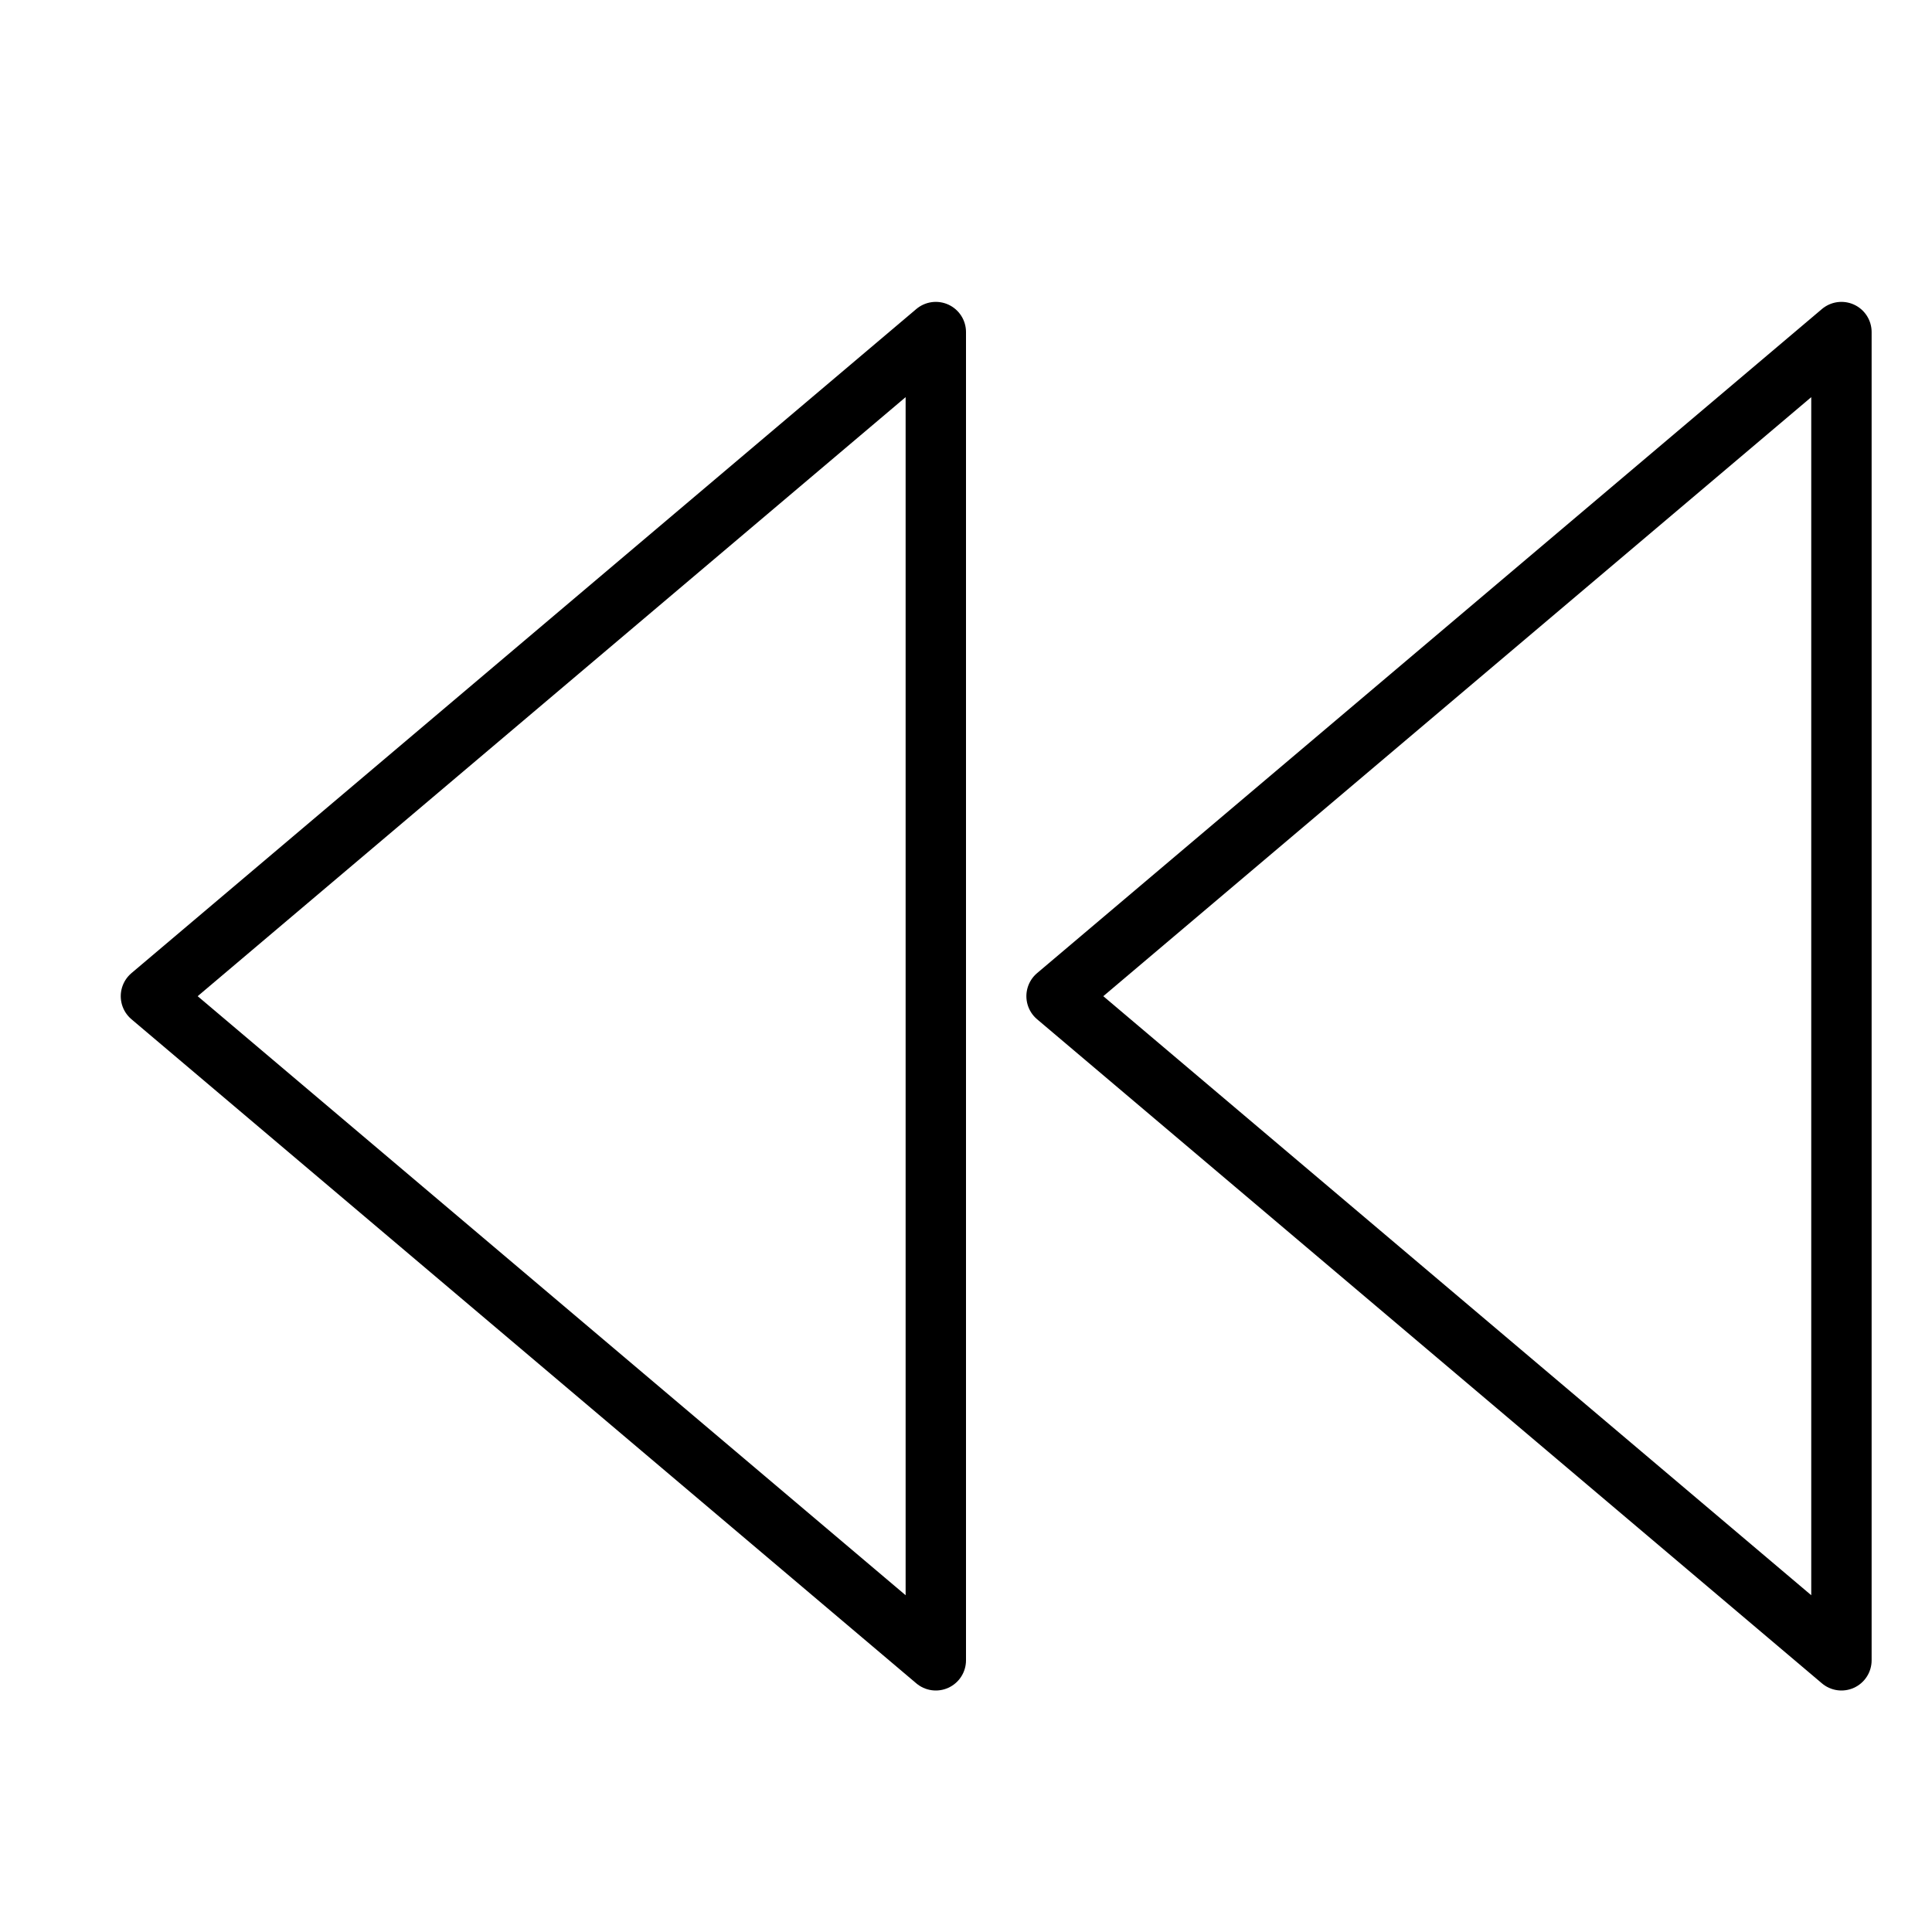 <svg xmlns="http://www.w3.org/2000/svg" viewBox="0 0 32 32"><title>ctrl backward</title><g stroke-linecap="round" stroke-width="1" fill="none" stroke="#000000" stroke-linejoin="round" class="nc-icon-wrapper" transform="translate(0.5 0.5)"><polygon points="30,5 30,27 17,16 "></polygon> <polygon points="15,5 15,27 2,16 "></polygon></g></svg>